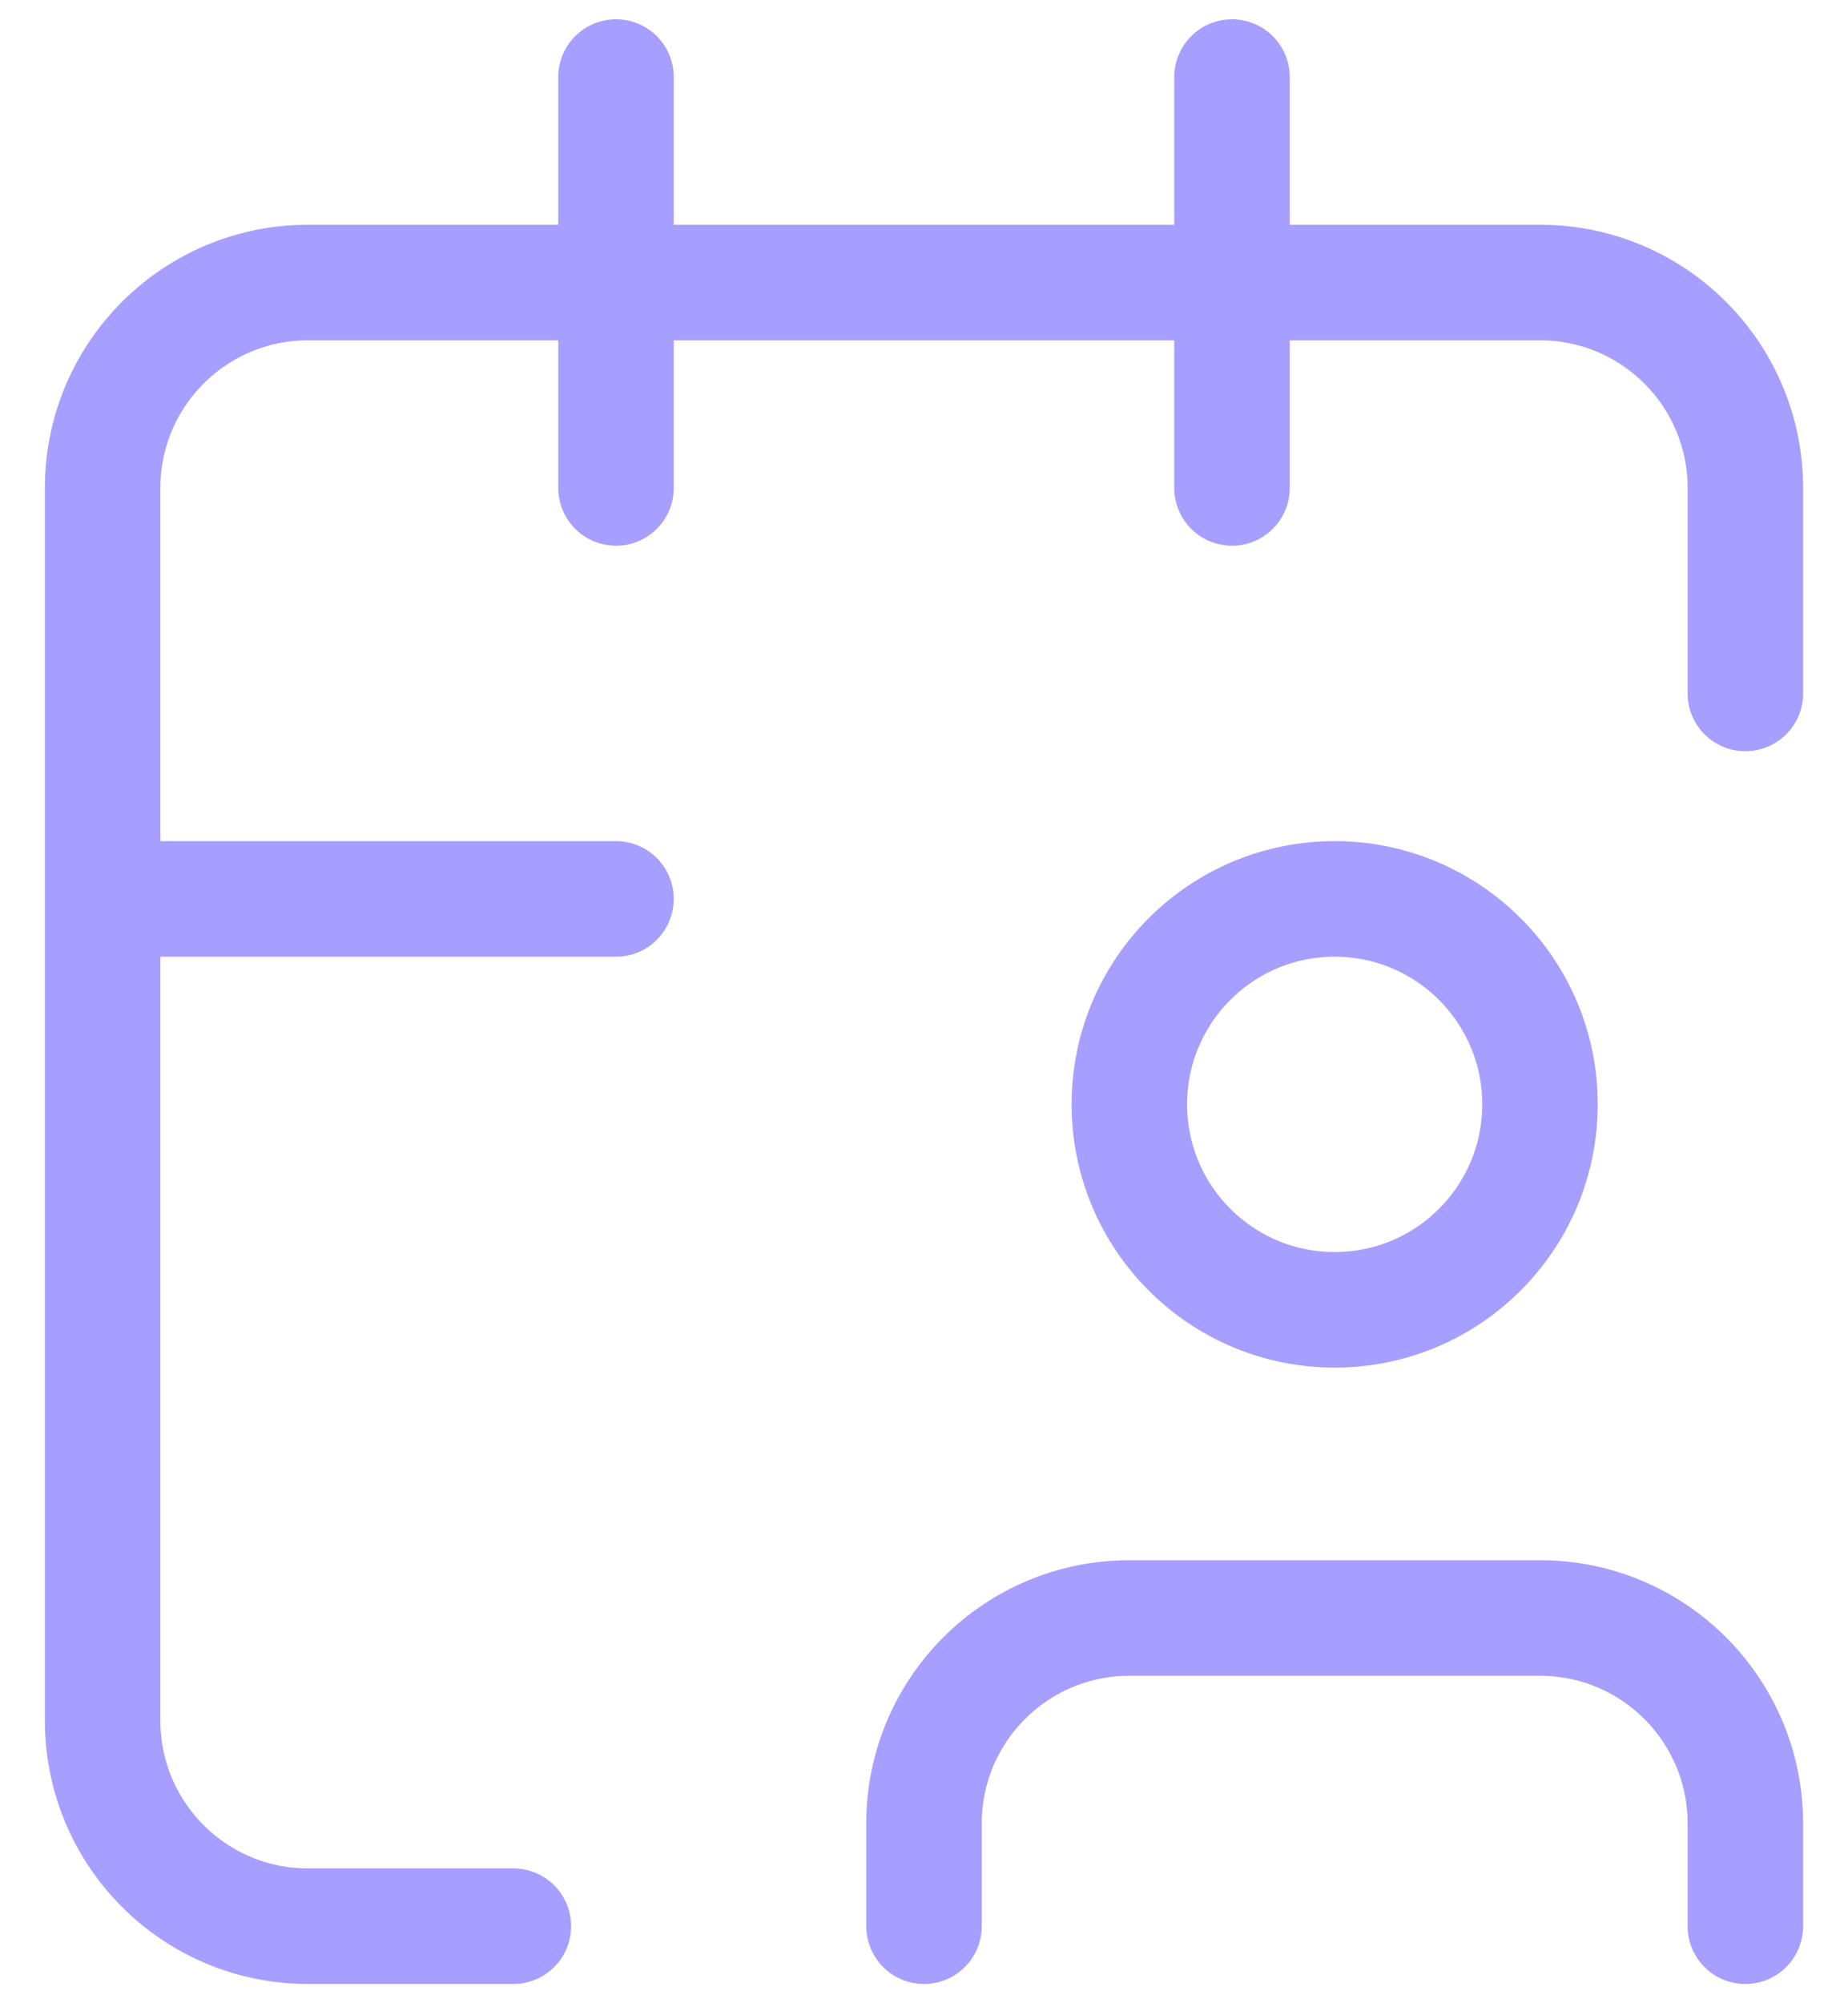 <svg width="24" height="26" viewBox="0 0 24 26" fill="none" xmlns="http://www.w3.org/2000/svg">
<path d="M22.667 25V23.667C22.667 22.194 21.473 21 20 21H14.667C13.194 21 12 22.194 12 23.667V25M8 11.667H1.333M22.667 9V6.333C22.667 4.861 21.473 3.667 20 3.667H4C2.527 3.667 1.333 4.861 1.333 6.333V22.333C1.333 23.806 2.527 25 4 25H6.667M16 1V6.333M8 1V6.333M20 14.333C20 15.806 18.806 17 17.333 17C15.861 17 14.667 15.806 14.667 14.333C14.667 12.861 15.861 11.667 17.333 11.667C18.806 11.667 20 12.861 20 14.333Z" stroke="#A69FFF" stroke-width="1.5" stroke-linecap="round" stroke-linejoin="round"/>
</svg>
